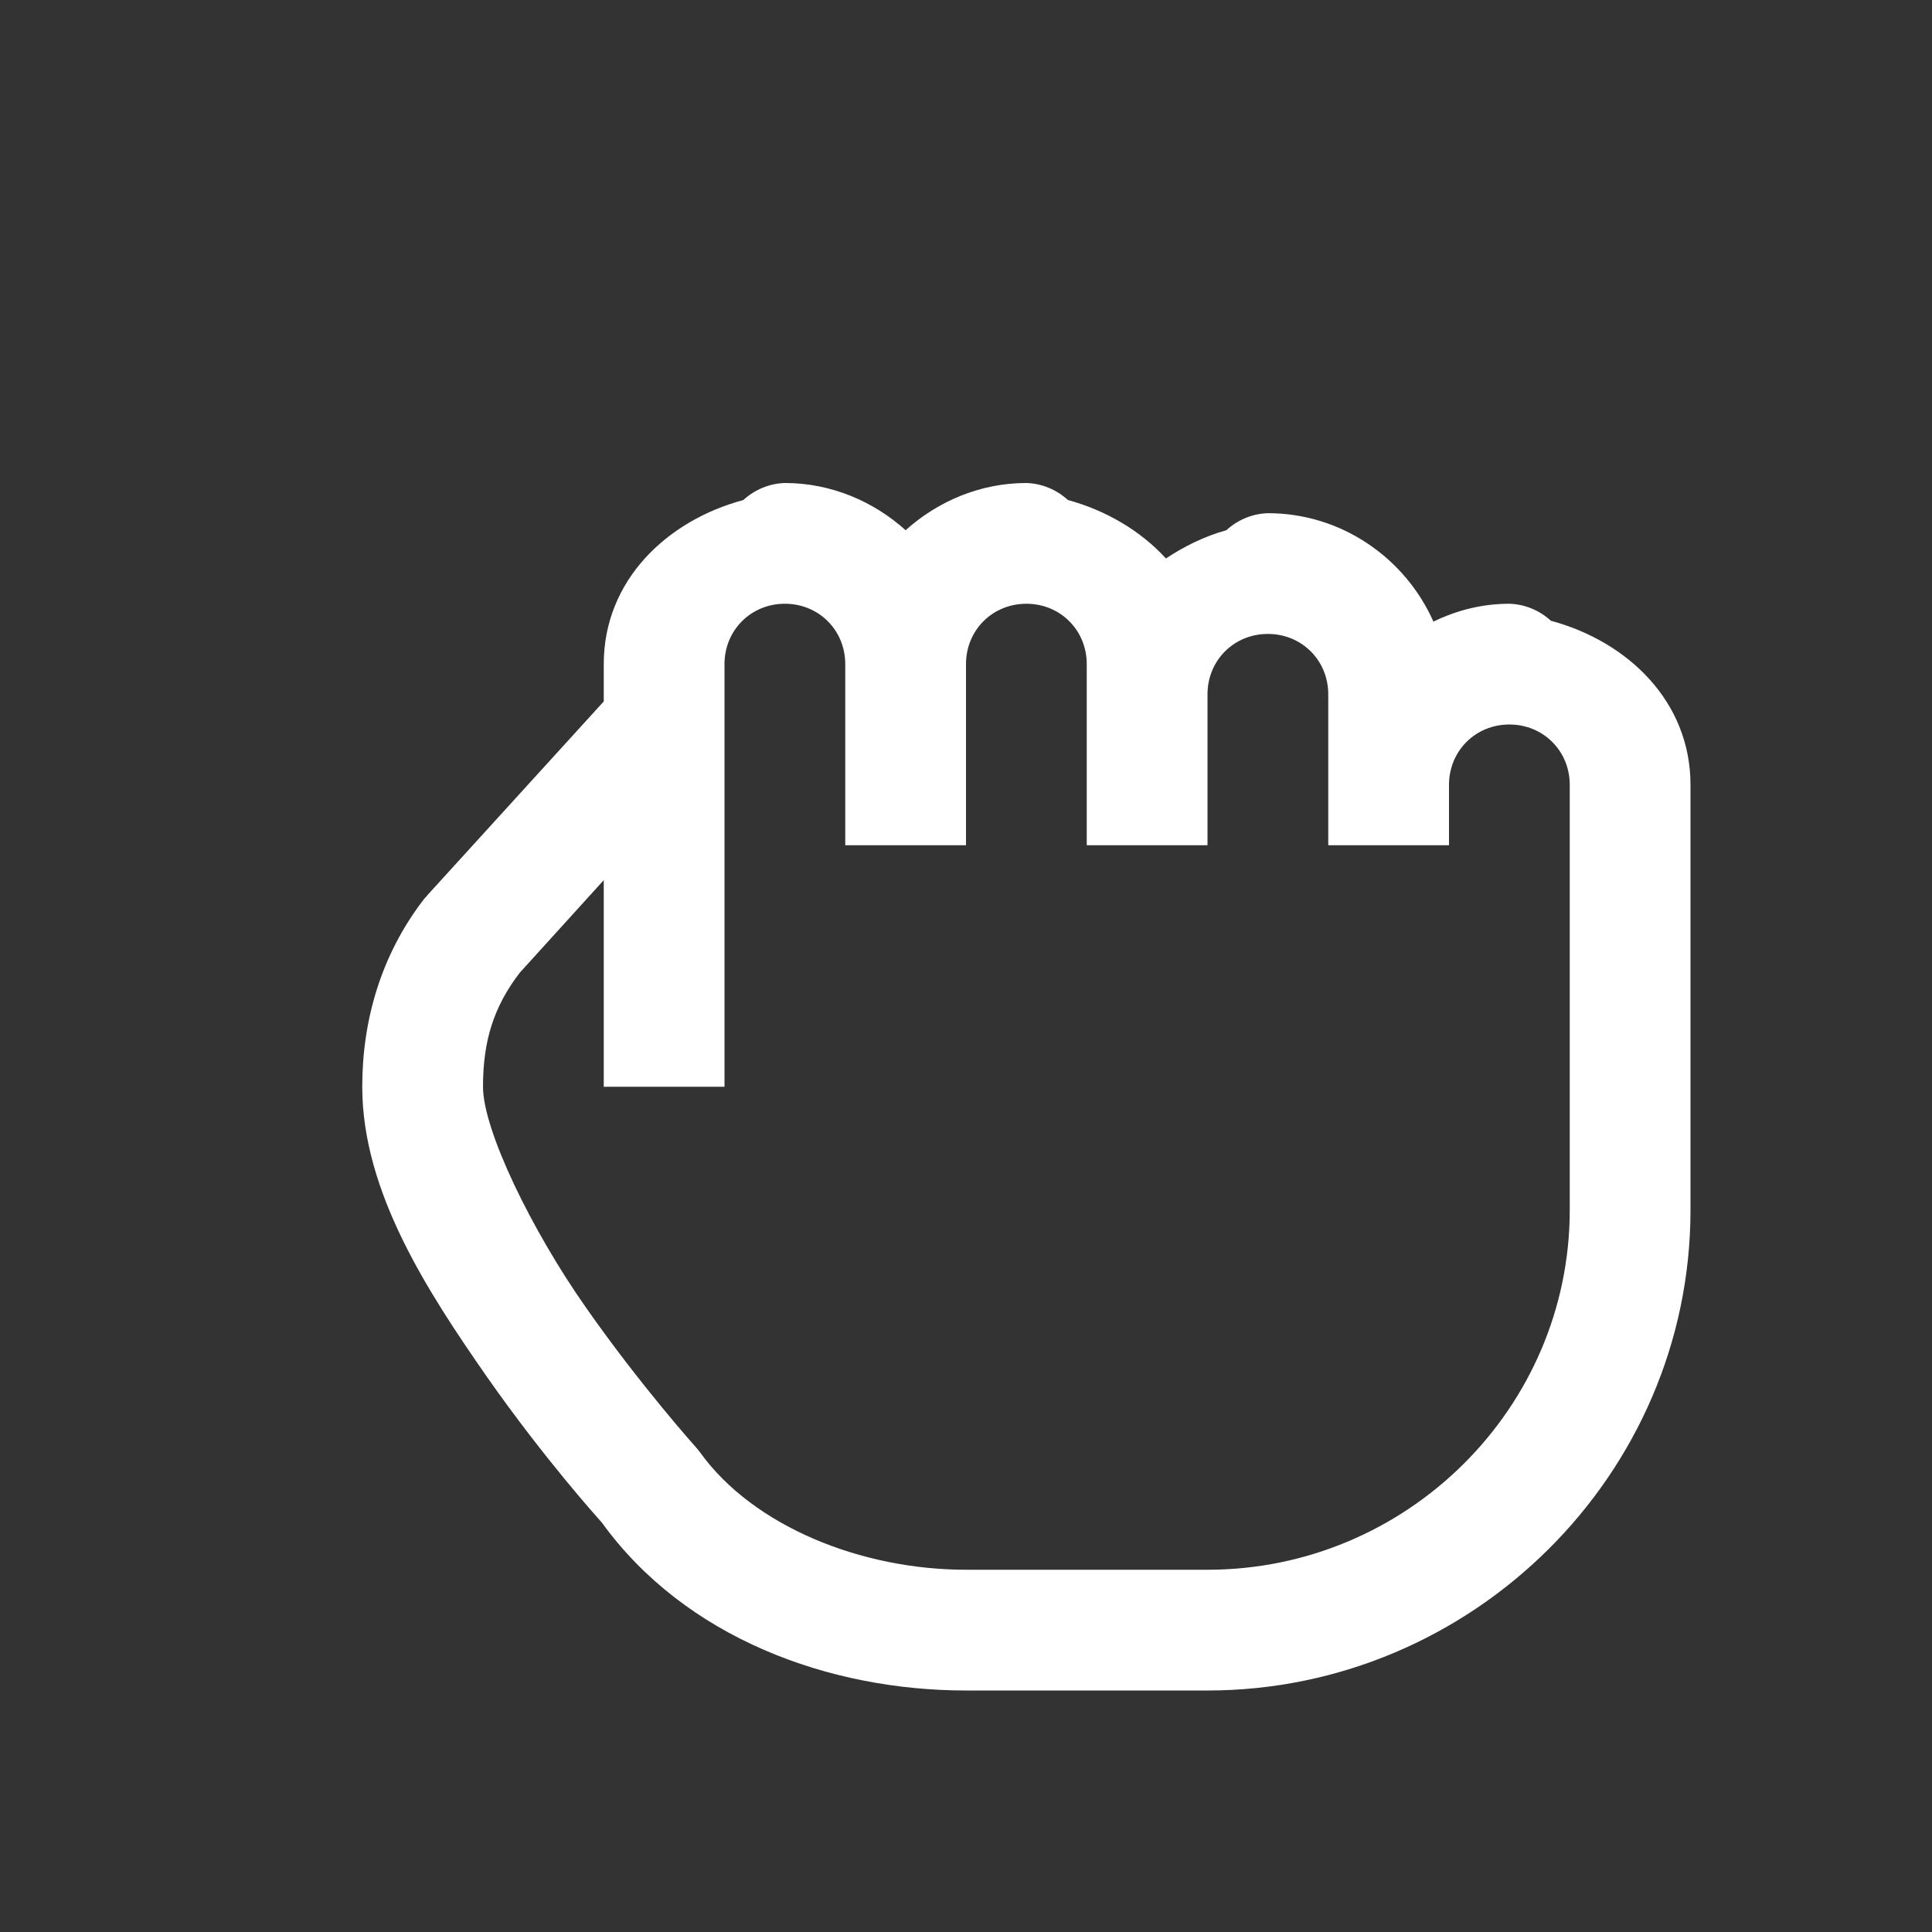 <svg fill="#ffffff" xmlns="http://www.w3.org/2000/svg"  viewBox="0 0 16 16" width="16px" height="16px"><rect x="0" y="0" width="16" height="16" fill="#333333" stroke="none"/><path d="M 6.5 4 C 6.371 4.004 6.25 4.055 6.156 4.141 C 5.52 4.312 5 4.809 5 5.5 L 5 5.809 L 3.539 7.414 C 3.531 7.426 3.52 7.434 3.512 7.445 C 3.156 7.906 3 8.449 3 9 C 3 9.871 3.543 10.699 4.035 11.406 C 4.512 12.086 4.953 12.574 4.984 12.609 C 5.676 13.566 6.867 14 8 14 L 10 14 C 12.188 14 14 12.215 14 10.02 L 14 6.5 C 14 5.809 13.48 5.312 12.844 5.141 C 12.75 5.055 12.629 5.004 12.5 5 C 12.273 5 12.062 5.055 11.871 5.148 C 11.637 4.621 11.109 4.25 10.5 4.25 C 10.371 4.254 10.25 4.305 10.156 4.391 C 9.977 4.441 9.809 4.523 9.656 4.625 C 9.445 4.395 9.16 4.227 8.844 4.141 C 8.75 4.055 8.629 4.004 8.5 4 C 8.117 4 7.766 4.152 7.5 4.391 C 7.234 4.152 6.883 4 6.5 4 Z M 6.5 5 C 6.781 5 7 5.219 7 5.5 L 7 7 L 8 7 L 8 5.5 C 8 5.219 8.219 5 8.5 5 C 8.781 5 9 5.219 9 5.5 L 9 7 L 10 7 L 10 5.75 C 10 5.469 10.219 5.25 10.5 5.25 C 10.781 5.25 11 5.469 11 5.75 L 11 7 L 12 7 L 12 6.5 C 12 6.219 12.219 6 12.5 6 C 12.781 6 13 6.219 13 6.5 L 13 10.02 C 13 11.664 11.648 13 10 13 L 8 13 C 7.133 13 6.238 12.641 5.797 12.027 C 5.785 12.012 5.773 11.996 5.762 11.984 C 5.762 11.984 5.309 11.48 4.855 10.832 C 4.402 10.188 4 9.359 4 9 C 4 8.625 4.086 8.34 4.305 8.055 L 5 7.289 L 5 9 L 6 9 L 6 5.5 C 6 5.219 6.219 5 6.5 5 Z"/></svg>